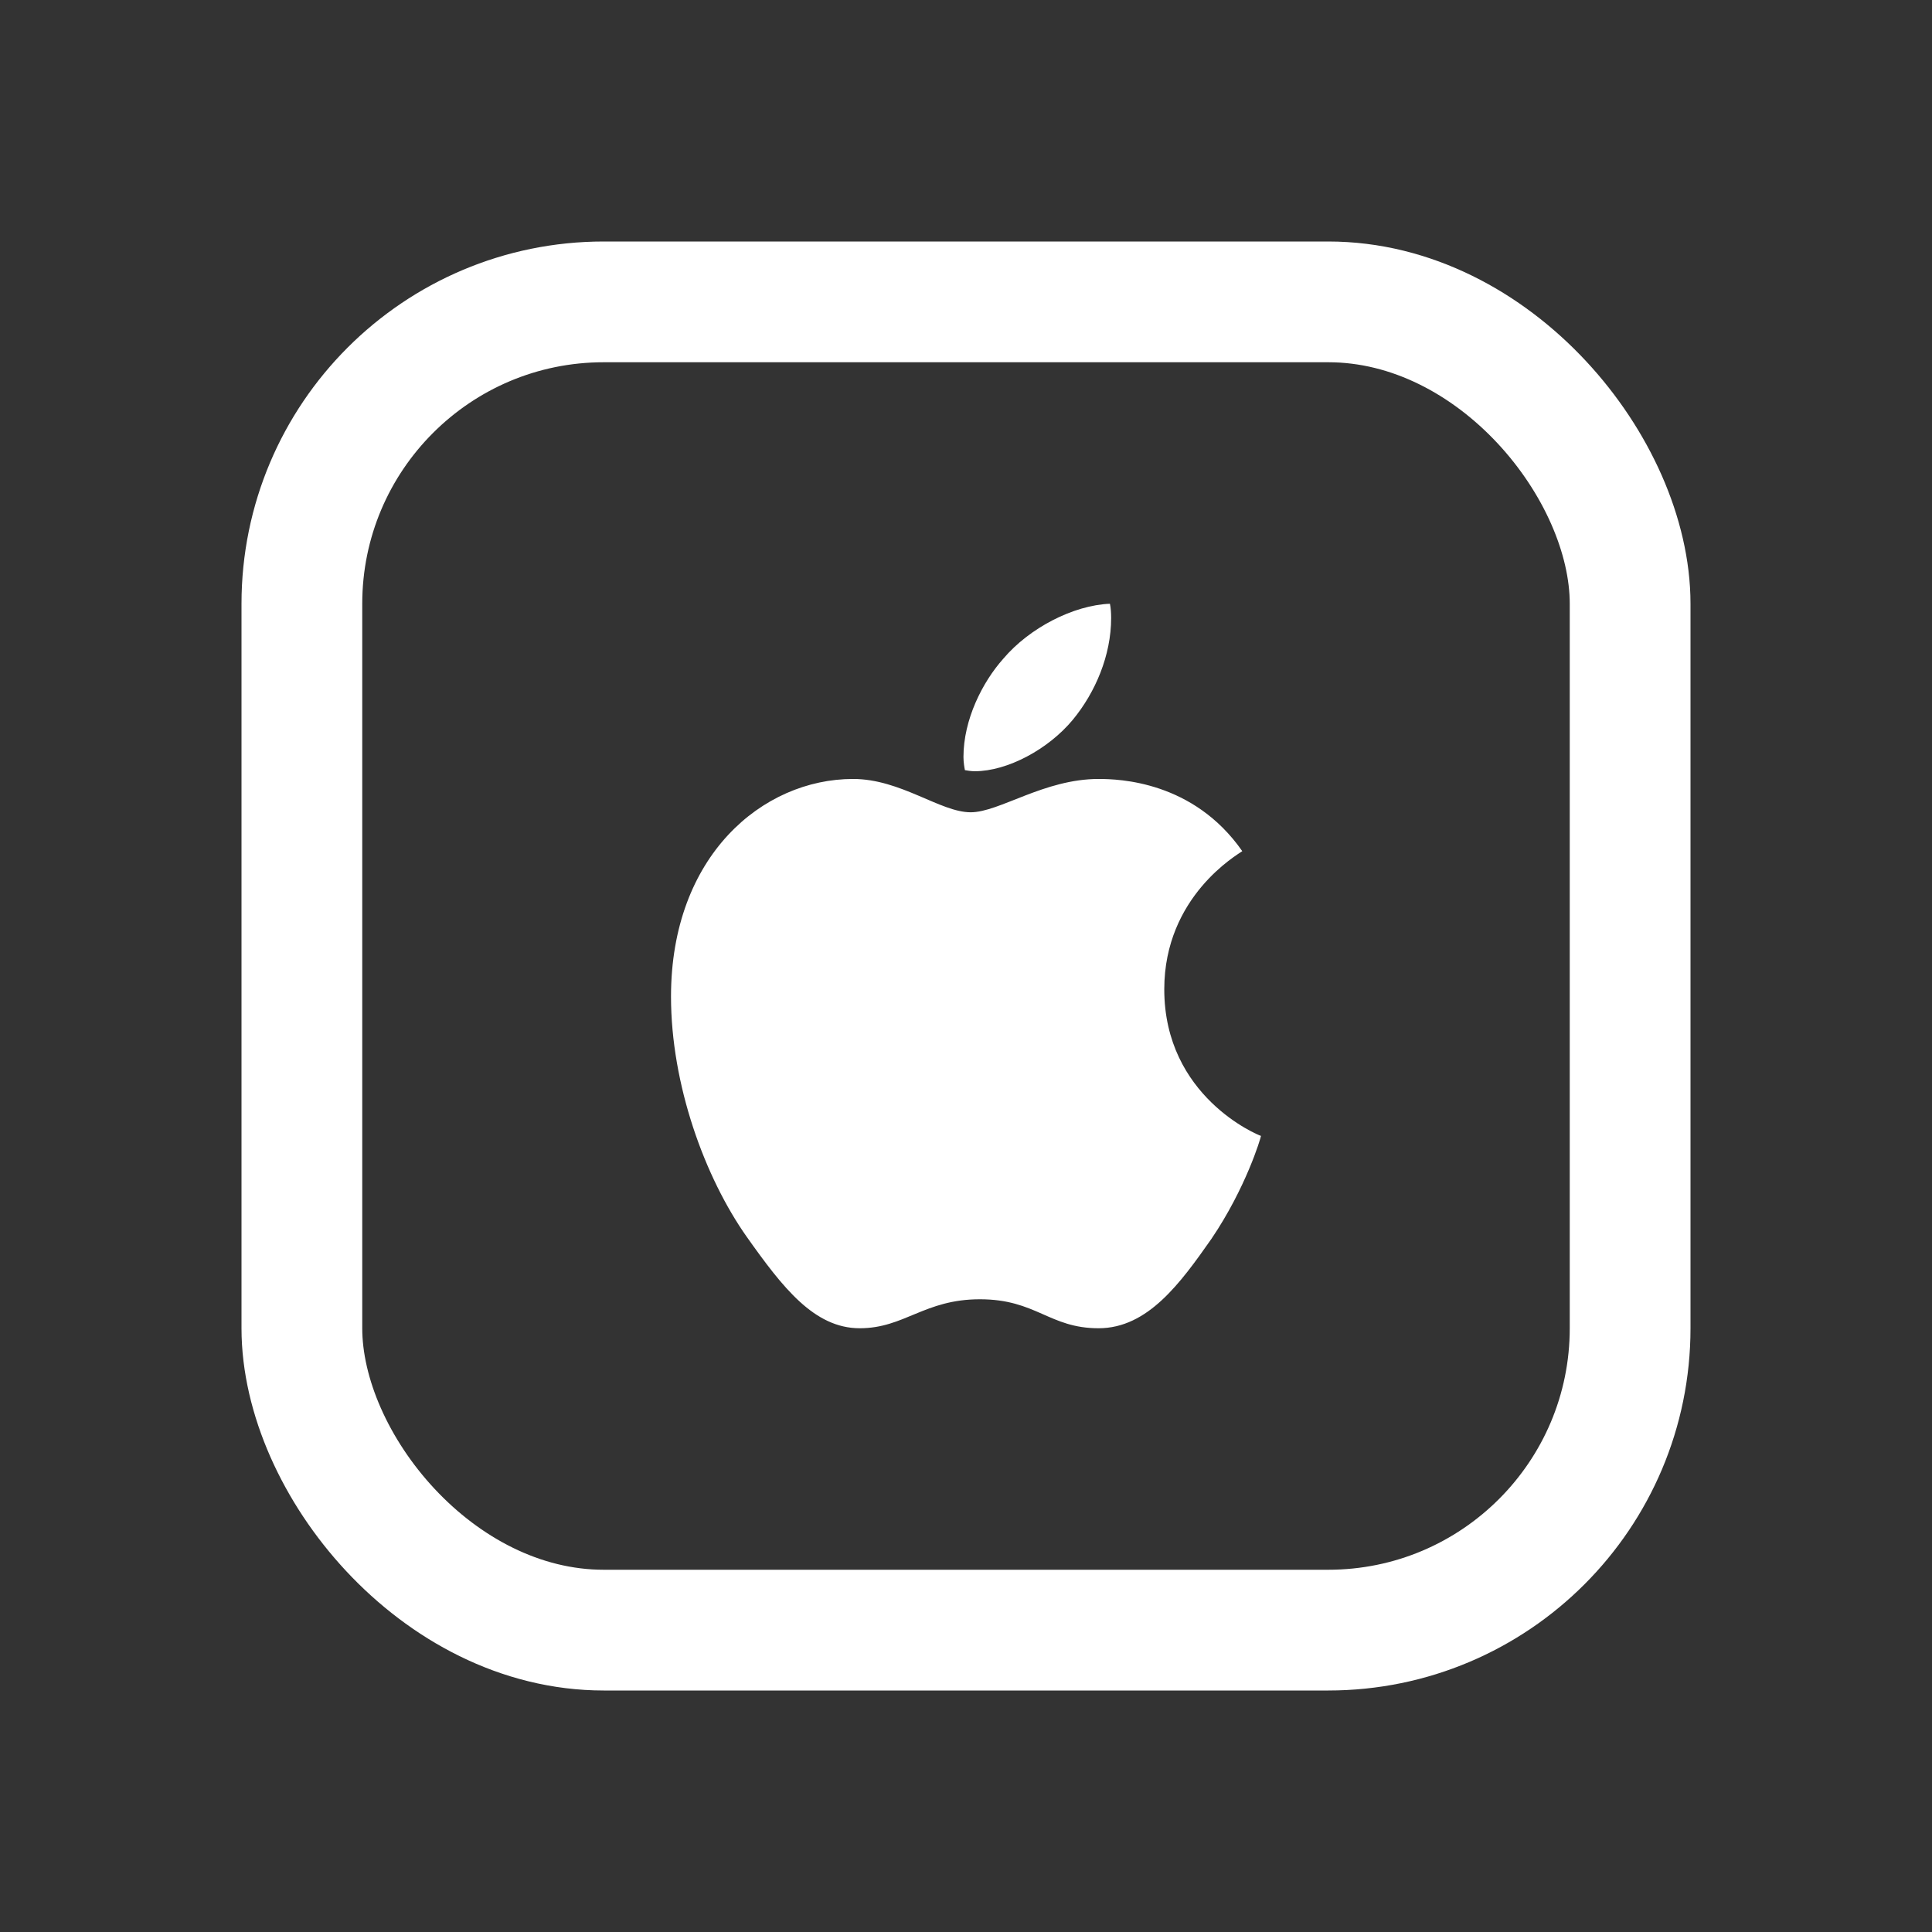 <svg width="16" height="16" viewBox="0 0 16 16" fill="none" xmlns="http://www.w3.org/2000/svg">
<rect x="0" y="0" width="16" height="16" fill="#333333" stroke="none"/>
<rect x="2.5" y="2.5" width="11" height="11" rx="2.5" stroke="white"/>
<path d="M9.098 6.451C8.646 6.451 8.276 6.727 8.039 6.727C7.787 6.727 7.46 6.451 7.065 6.451C6.315 6.451 5.557 7.088 5.557 8.253C5.557 8.982 5.836 9.75 6.185 10.244C6.482 10.663 6.743 11 7.12 11C7.49 11 7.654 10.76 8.115 10.76C8.582 10.76 8.689 11 9.098 11C9.505 11 9.775 10.627 10.033 10.259C10.318 9.838 10.44 9.428 10.443 9.407C10.419 9.401 9.642 9.082 9.642 8.193C9.642 7.422 10.252 7.076 10.288 7.049C9.884 6.469 9.268 6.451 9.098 6.451ZM8.886 5.959C9.071 5.734 9.202 5.428 9.202 5.118C9.202 5.076 9.199 5.033 9.192 5C8.889 5.012 8.525 5.2 8.309 5.455C8.136 5.649 7.979 5.959 7.979 6.269C7.979 6.317 7.988 6.363 7.991 6.378C8.009 6.381 8.039 6.387 8.073 6.387C8.343 6.387 8.683 6.205 8.886 5.959Z" fill="white"/>
</svg>
